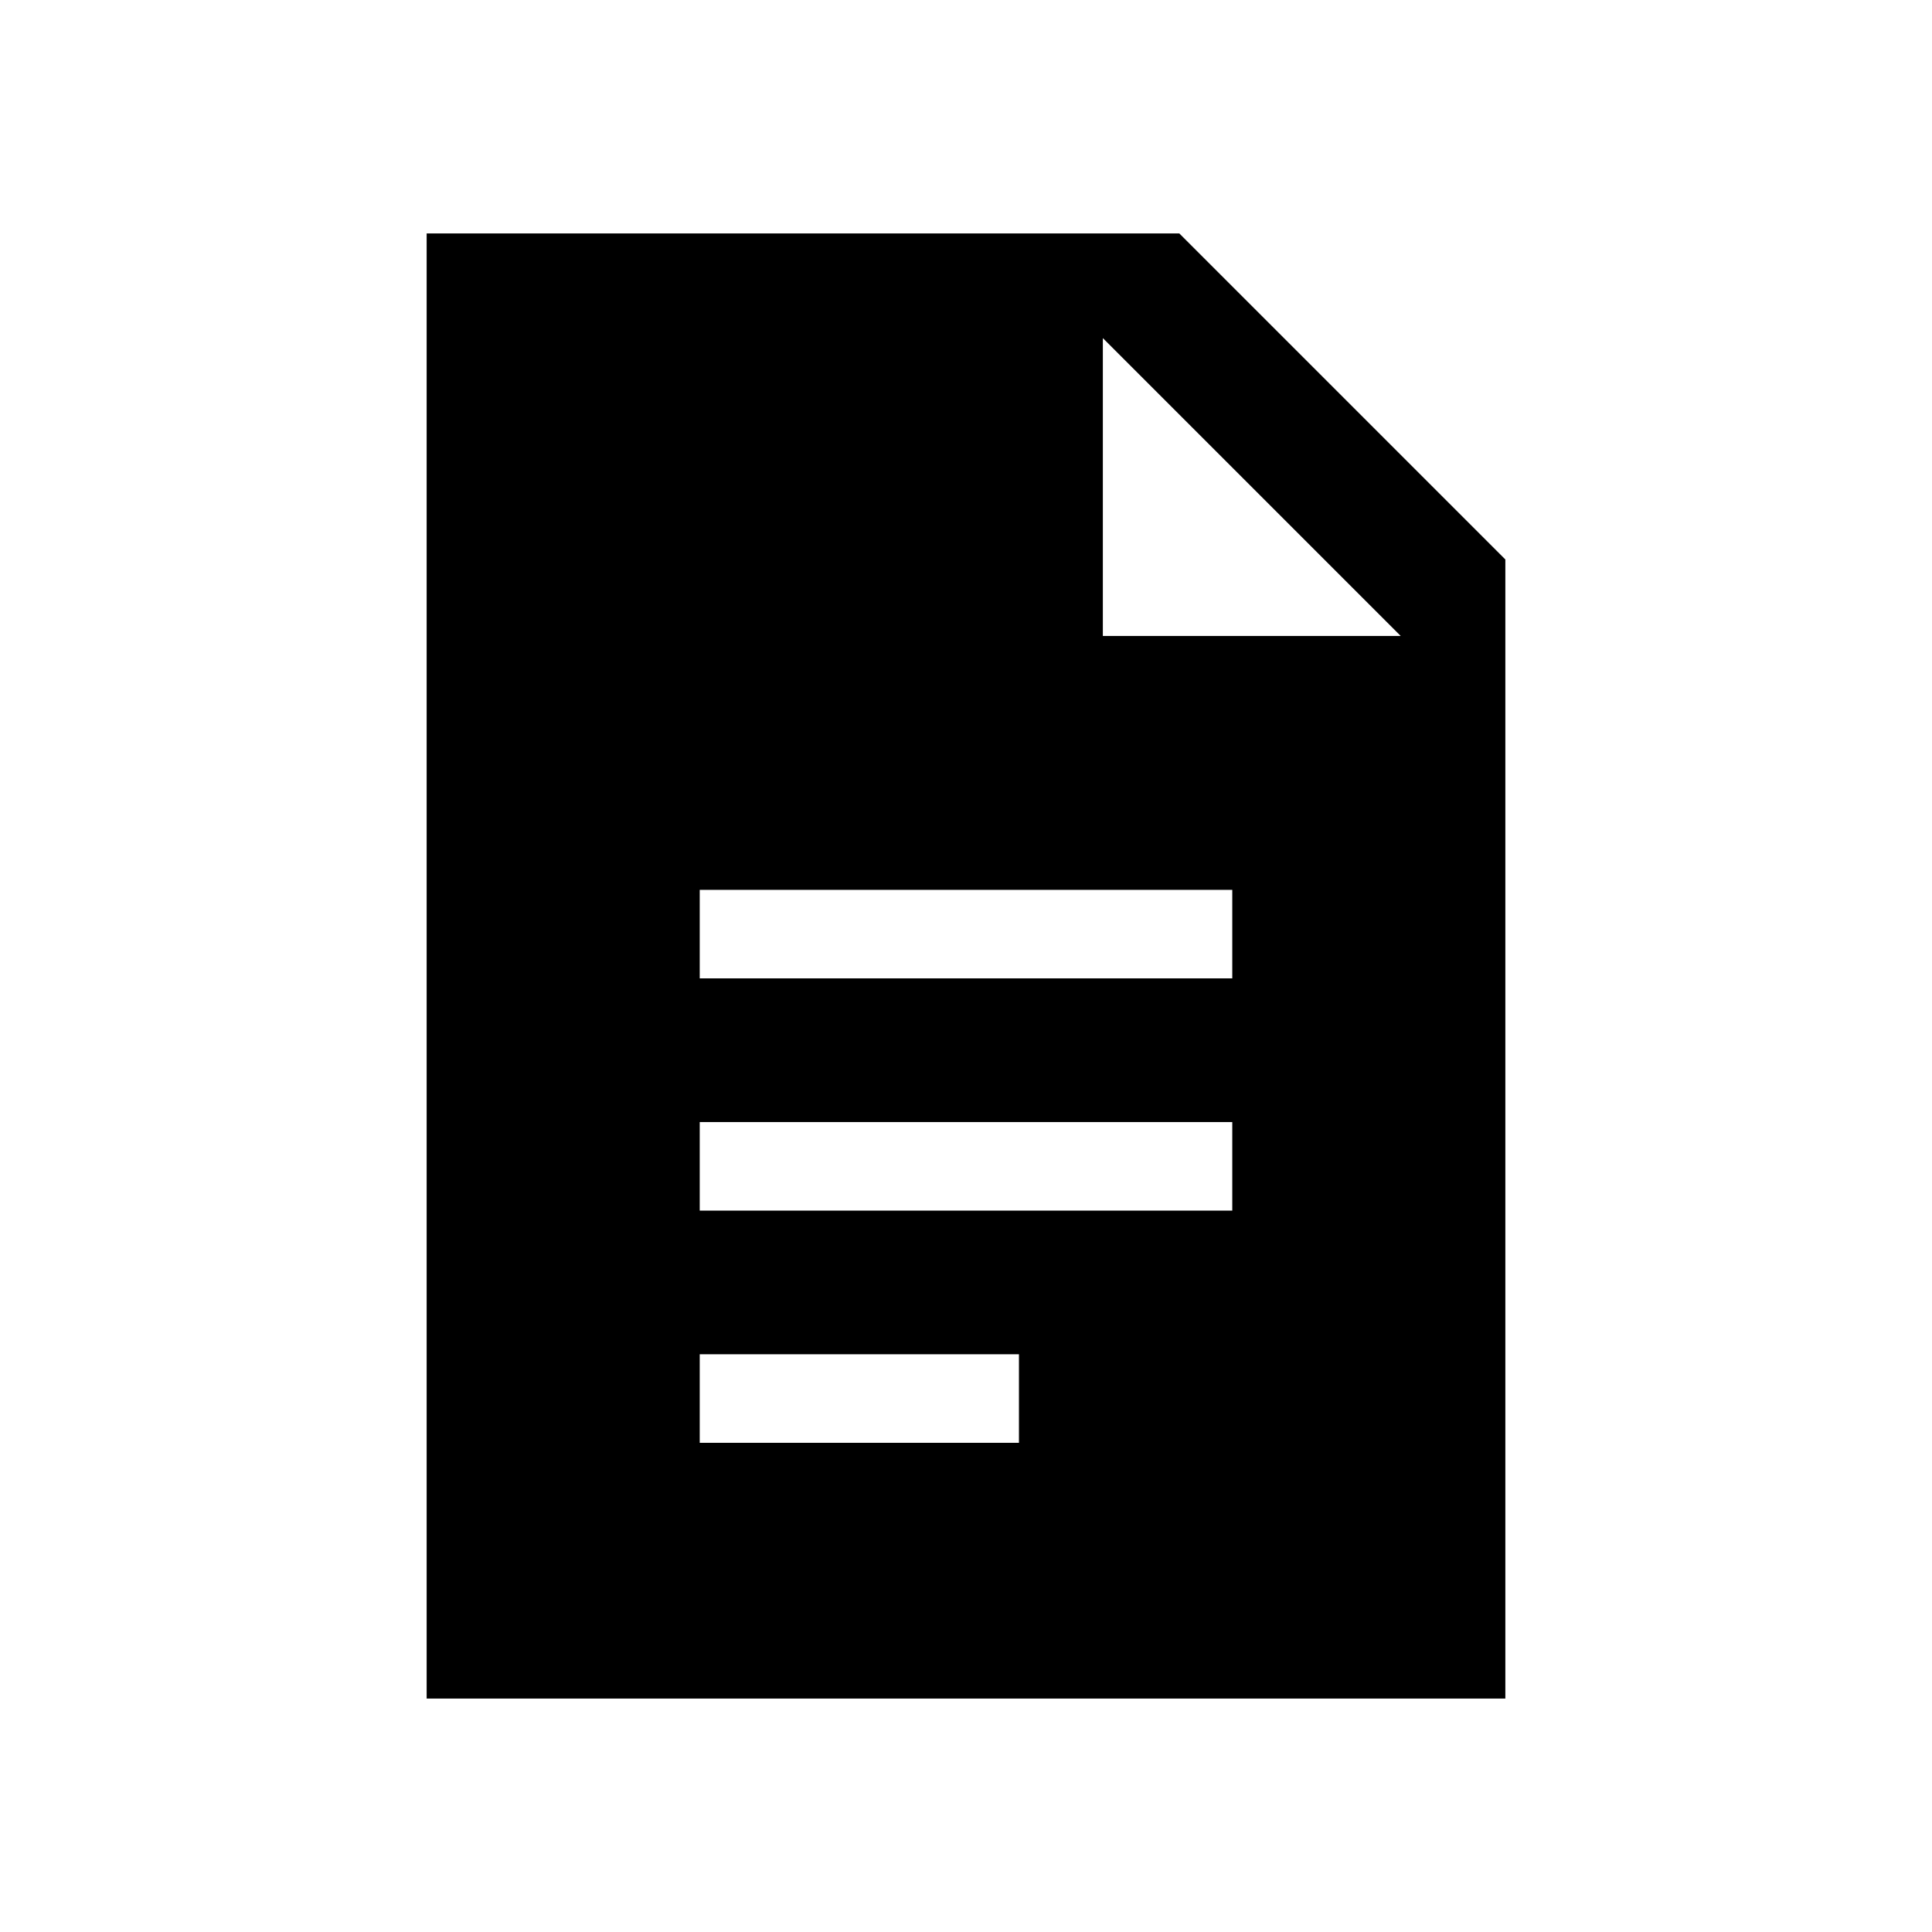 <svg xmlns="http://www.w3.org/2000/svg" height="20" viewBox="0 -960 960 960" width="20"><path d="M347.69-473.85h264.62v-44H347.69v44Zm0 115.39h264.62v-44H347.69v44Zm0 115.38h158.62v-44H347.69v44ZM212-116v-728h374l162 162v566H212Zm336-528h148L548-792v148Z"/></svg>